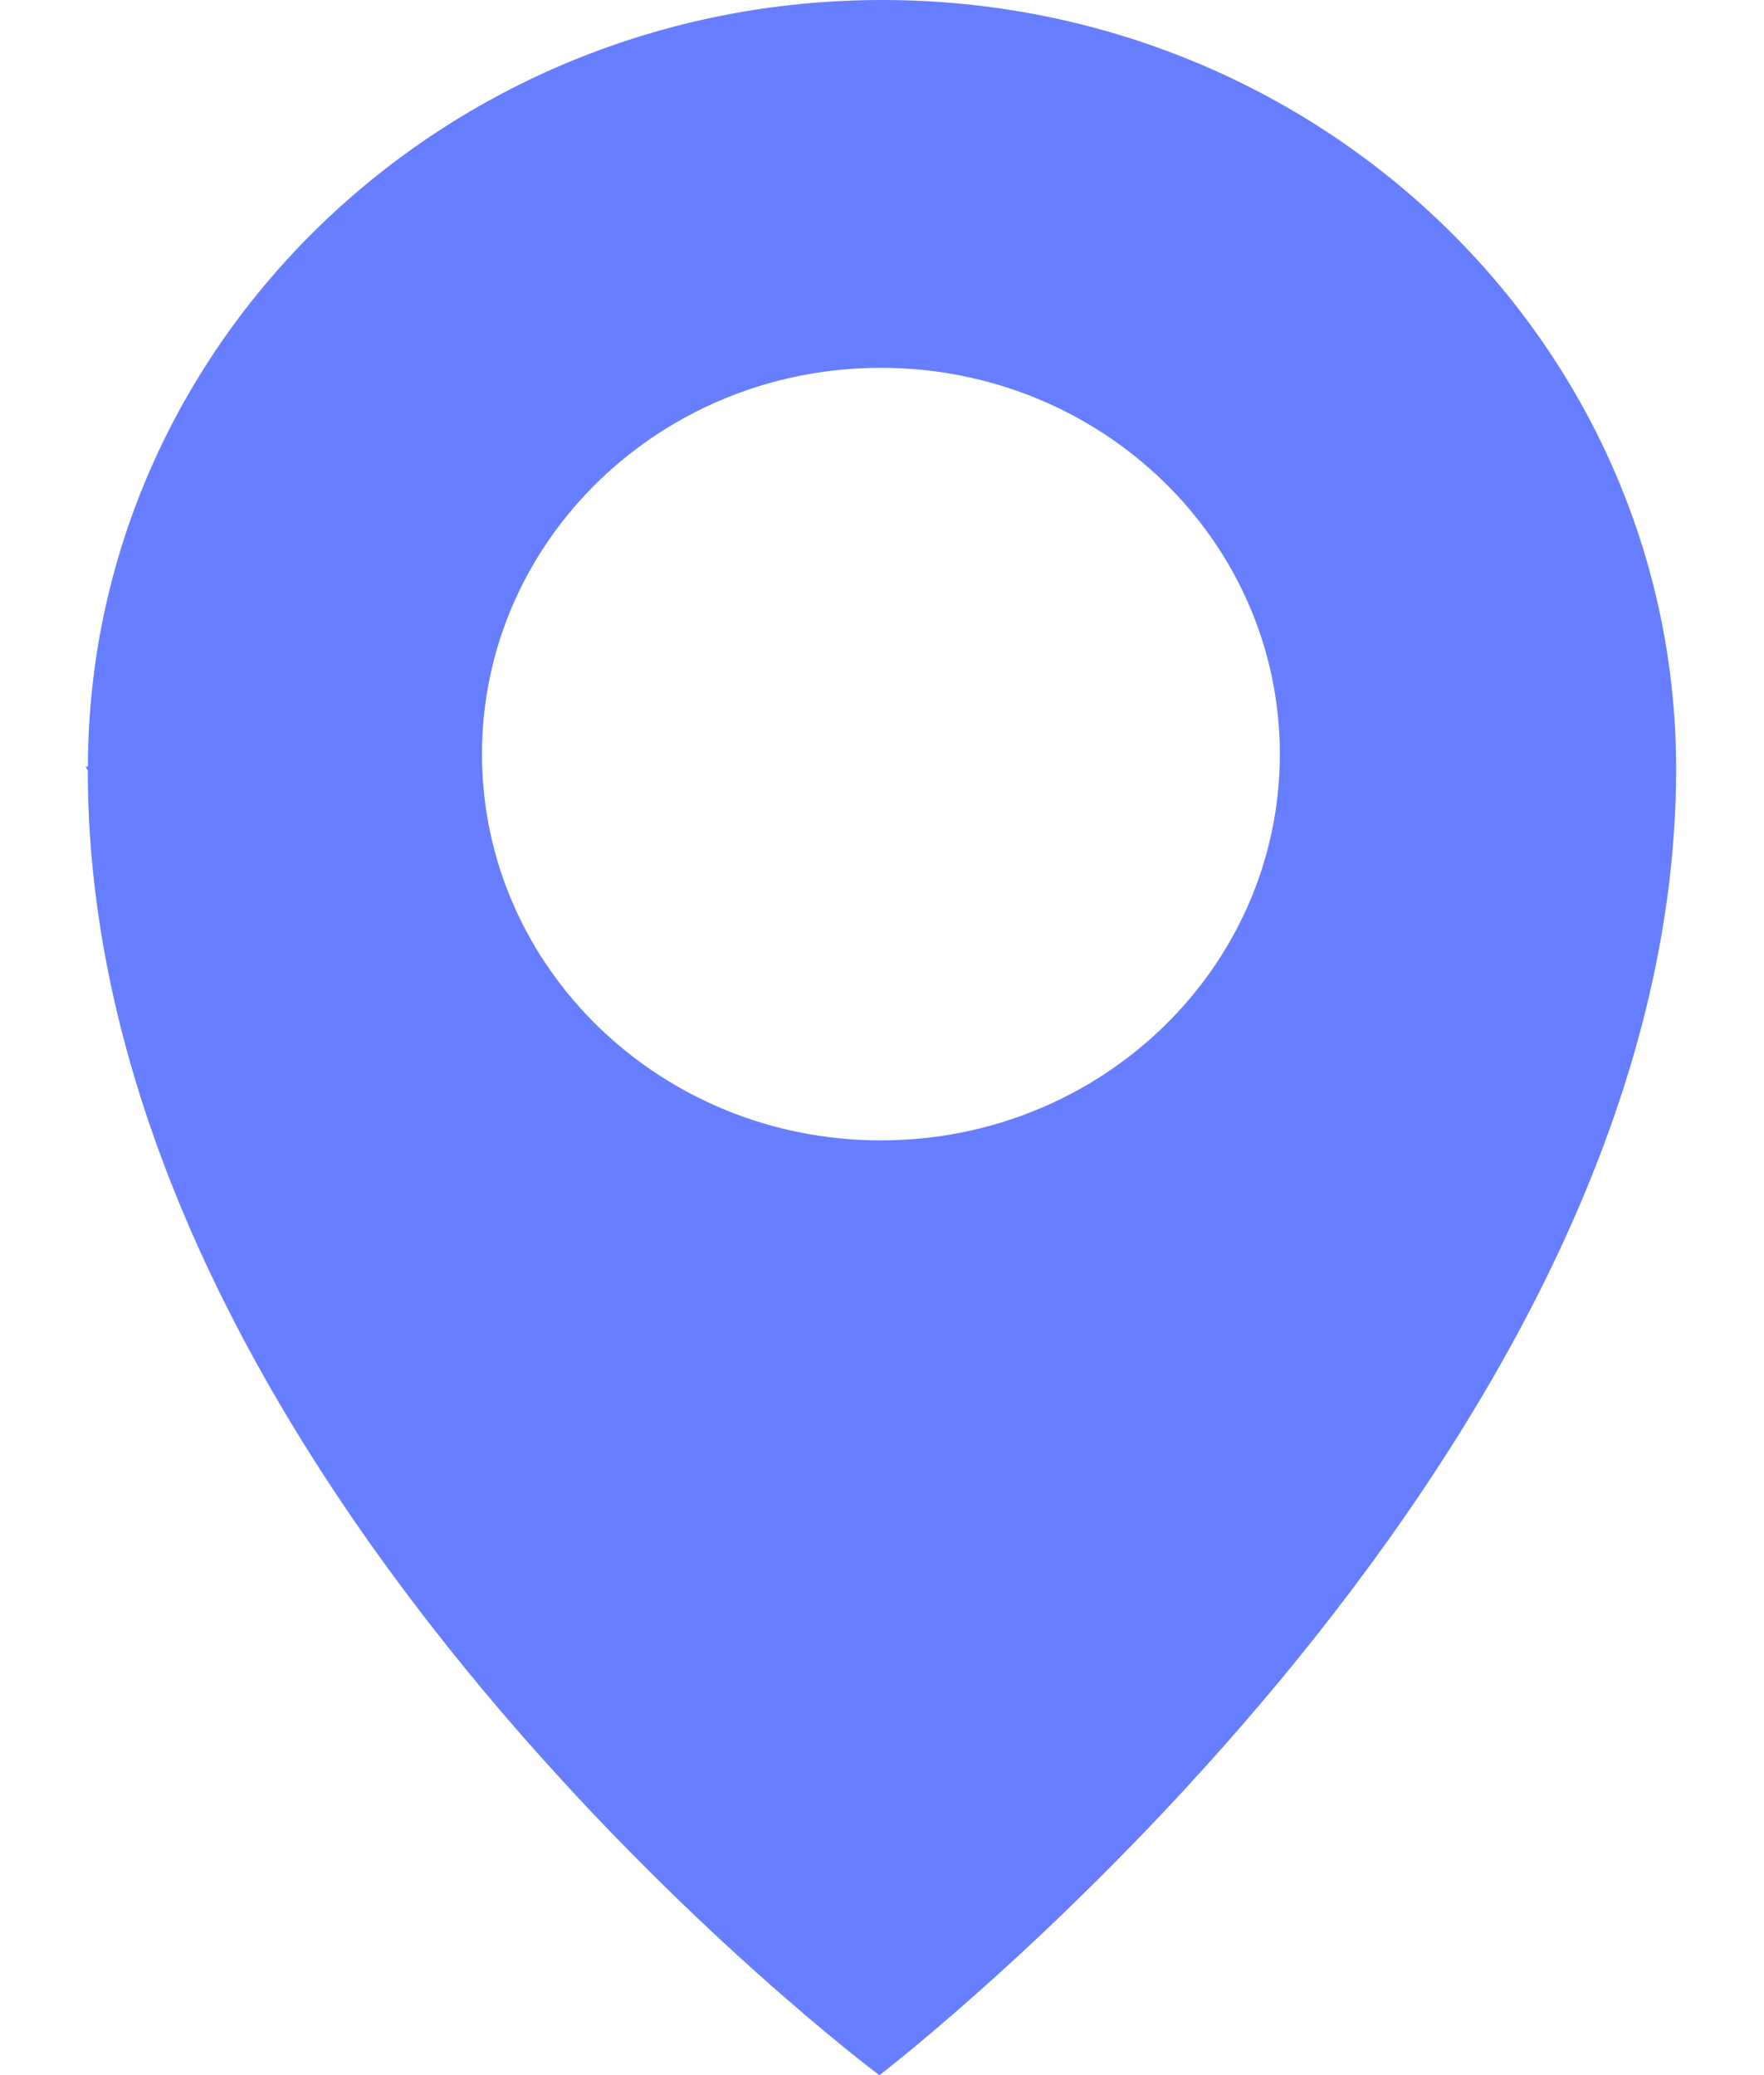 <svg width="17" height="20" viewBox="0 0 17 20" fill="none" xmlns="http://www.w3.org/2000/svg">
<g clip-path="url(#clip0_246_14360)">
<path d="M8.5 0C4.281 0 0.859 3.305 0.847 7.388H0.824L0.846 7.425C0.846 14.311 8.475 20.001 8.475 20.001C8.475 20.001 16.153 14.122 16.153 7.413C16.155 3.318 12.728 0 8.5 0ZM8.489 10.991C6.366 10.991 4.645 9.324 4.645 7.268C4.645 5.212 6.366 3.545 8.489 3.545C10.613 3.545 12.334 5.212 12.334 7.268C12.334 9.324 10.613 10.991 8.489 10.991Z" fill="#667EFF"/>
</g>
<defs>
<clipPath id="clip0_246_14360">
<rect width="15.33" height="20" fill="white" transform="translate(0.824)"/>
</clipPath>
</defs>
</svg>
